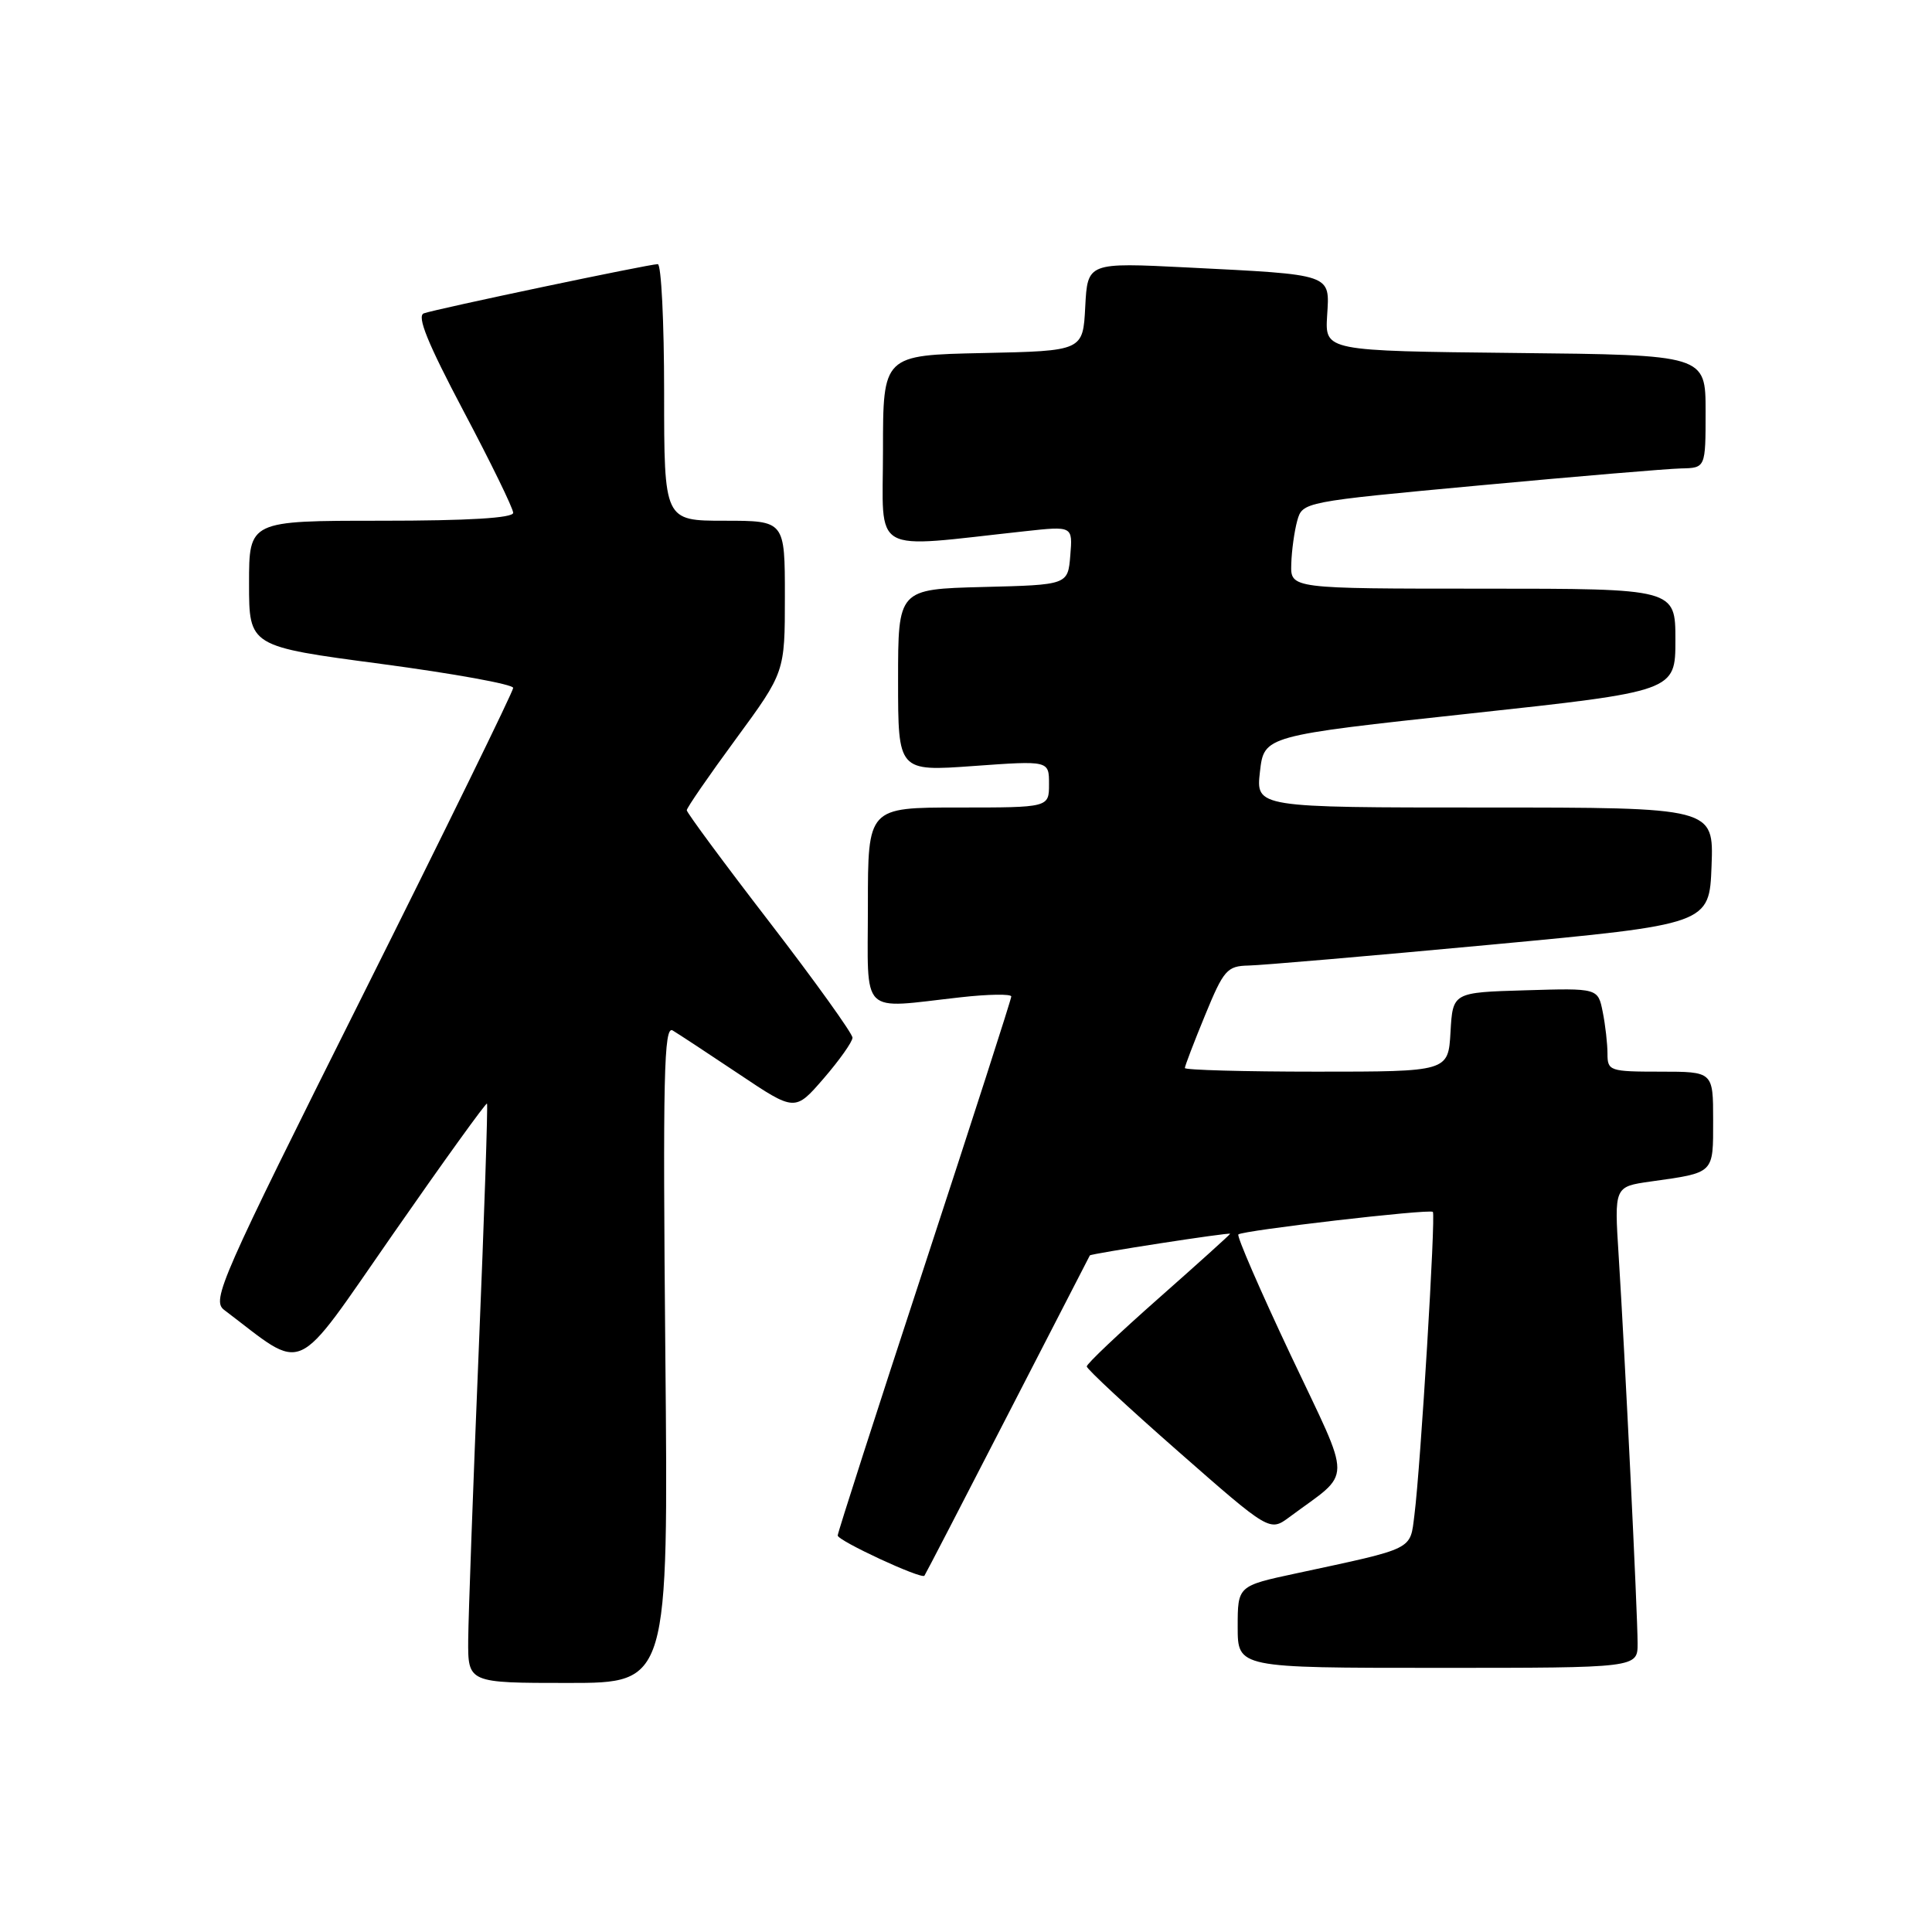 <?xml version="1.0" encoding="UTF-8" standalone="no"?>
<!DOCTYPE svg PUBLIC "-//W3C//DTD SVG 1.1//EN" "http://www.w3.org/Graphics/SVG/1.1/DTD/svg11.dtd" >
<svg xmlns="http://www.w3.org/2000/svg" xmlns:xlink="http://www.w3.org/1999/xlink" version="1.1" viewBox="0 0 256 256">
 <g >
 <path fill="currentColor"
d=" M 88.16 179.36 C 87.82 142.56 87.97 135.86 89.13 136.54 C 89.88 136.99 93.84 139.59 97.92 142.32 C 105.34 147.29 105.34 147.29 109.14 142.90 C 111.23 140.48 112.95 138.05 112.96 137.50 C 112.96 136.95 108.03 130.07 101.99 122.22 C 95.94 114.37 91.00 107.68 91.00 107.36 C 91.00 107.04 93.92 102.80 97.50 97.93 C 104.00 89.07 104.00 89.07 104.00 79.04 C 104.00 69.00 104.00 69.00 96.00 69.00 C 88.00 69.00 88.00 69.00 88.00 52.00 C 88.00 42.65 87.62 35.00 87.16 35.00 C 86.00 35.00 57.82 40.93 56.16 41.52 C 55.20 41.87 56.67 45.48 61.41 54.45 C 65.04 61.30 68.00 67.37 68.00 67.95 C 68.00 68.64 62.07 69.00 50.50 69.00 C 33.00 69.00 33.00 69.00 33.00 77.32 C 33.00 85.65 33.00 85.65 50.50 87.97 C 60.12 89.25 68.00 90.68 68.00 91.15 C 68.00 91.62 58.98 110.05 47.95 132.11 C 29.22 169.55 28.01 172.29 29.70 173.57 C 40.69 181.88 38.66 182.79 52.09 163.50 C 58.80 153.85 64.40 146.08 64.53 146.23 C 64.66 146.38 64.17 161.12 63.43 179.00 C 62.69 196.88 62.07 214.09 62.04 217.25 C 62.00 223.00 62.00 223.00 75.29 223.00 C 88.57 223.00 88.57 223.00 88.16 179.36 Z  M 216.99 217.75 C 216.99 213.84 215.29 179.16 214.48 166.37 C 213.90 157.24 213.90 157.24 218.70 156.56 C 227.23 155.36 227.00 155.58 227.00 148.43 C 227.00 142.00 227.00 142.00 220.00 142.00 C 213.30 142.00 213.00 141.90 213.00 139.63 C 213.00 138.32 212.72 135.83 212.37 134.09 C 211.74 130.93 211.74 130.93 202.12 131.22 C 192.50 131.50 192.50 131.50 192.20 136.75 C 191.90 142.00 191.90 142.00 174.45 142.00 C 164.85 142.00 157.00 141.78 157.00 141.52 C 157.00 141.26 158.20 138.11 159.68 134.52 C 162.14 128.52 162.60 128.00 165.43 127.94 C 167.12 127.91 181.55 126.67 197.50 125.18 C 226.50 122.47 226.50 122.47 226.79 114.73 C 227.08 107.00 227.08 107.00 196.75 107.00 C 166.41 107.00 166.41 107.00 166.95 102.25 C 167.50 97.50 167.50 97.50 194.75 94.55 C 222.00 91.60 222.00 91.60 222.00 84.80 C 222.00 78.00 222.00 78.00 196.50 78.00 C 171.00 78.00 171.00 78.00 171.10 74.75 C 171.15 72.96 171.51 70.38 171.89 69.00 C 172.59 66.51 172.66 66.49 196.04 64.32 C 208.95 63.12 220.96 62.11 222.75 62.07 C 226.00 62.00 226.00 62.00 226.00 54.52 C 226.00 47.03 226.00 47.03 200.78 46.77 C 175.57 46.50 175.57 46.50 175.85 41.84 C 176.20 36.24 176.72 36.42 157.30 35.44 C 144.11 34.78 144.11 34.78 143.80 40.64 C 143.50 46.50 143.50 46.50 130.25 46.78 C 117.00 47.06 117.00 47.06 117.00 59.67 C 117.00 73.75 115.04 72.64 135.82 70.39 C 142.14 69.70 142.14 69.70 141.82 73.60 C 141.50 77.50 141.50 77.50 130.25 77.78 C 119.00 78.07 119.00 78.07 119.00 90.14 C 119.00 102.22 119.00 102.22 129.00 101.50 C 139.00 100.78 139.00 100.78 139.00 103.89 C 139.00 107.00 139.00 107.00 127.00 107.00 C 115.00 107.00 115.00 107.00 115.00 120.00 C 115.00 134.86 113.77 133.65 127.25 132.15 C 130.96 131.73 134.00 131.69 134.00 132.04 C 134.00 132.39 128.82 148.46 122.50 167.74 C 116.17 187.02 111.00 203.09 111.00 203.46 C 111.00 204.15 122.08 209.29 122.49 208.79 C 122.62 208.63 127.58 199.05 133.52 187.50 C 139.46 175.95 144.36 166.43 144.41 166.35 C 144.55 166.11 163.00 163.26 163.00 163.48 C 163.00 163.58 158.72 167.44 153.50 172.05 C 148.28 176.66 144.00 180.71 144.00 181.06 C 144.00 181.40 149.45 186.47 156.12 192.32 C 168.24 202.96 168.24 202.96 170.87 201.01 C 179.29 194.75 179.27 197.01 171.04 179.59 C 166.99 171.01 163.86 163.80 164.09 163.57 C 164.63 163.04 189.37 160.16 189.86 160.58 C 190.26 160.92 188.24 194.27 187.42 200.73 C 186.82 205.45 187.57 205.08 171.75 208.48 C 164.00 210.14 164.00 210.14 164.00 215.57 C 164.00 221.00 164.00 221.00 190.50 221.00 C 217.00 221.00 217.00 221.00 216.99 217.75 Z "/>
</g>
</svg>